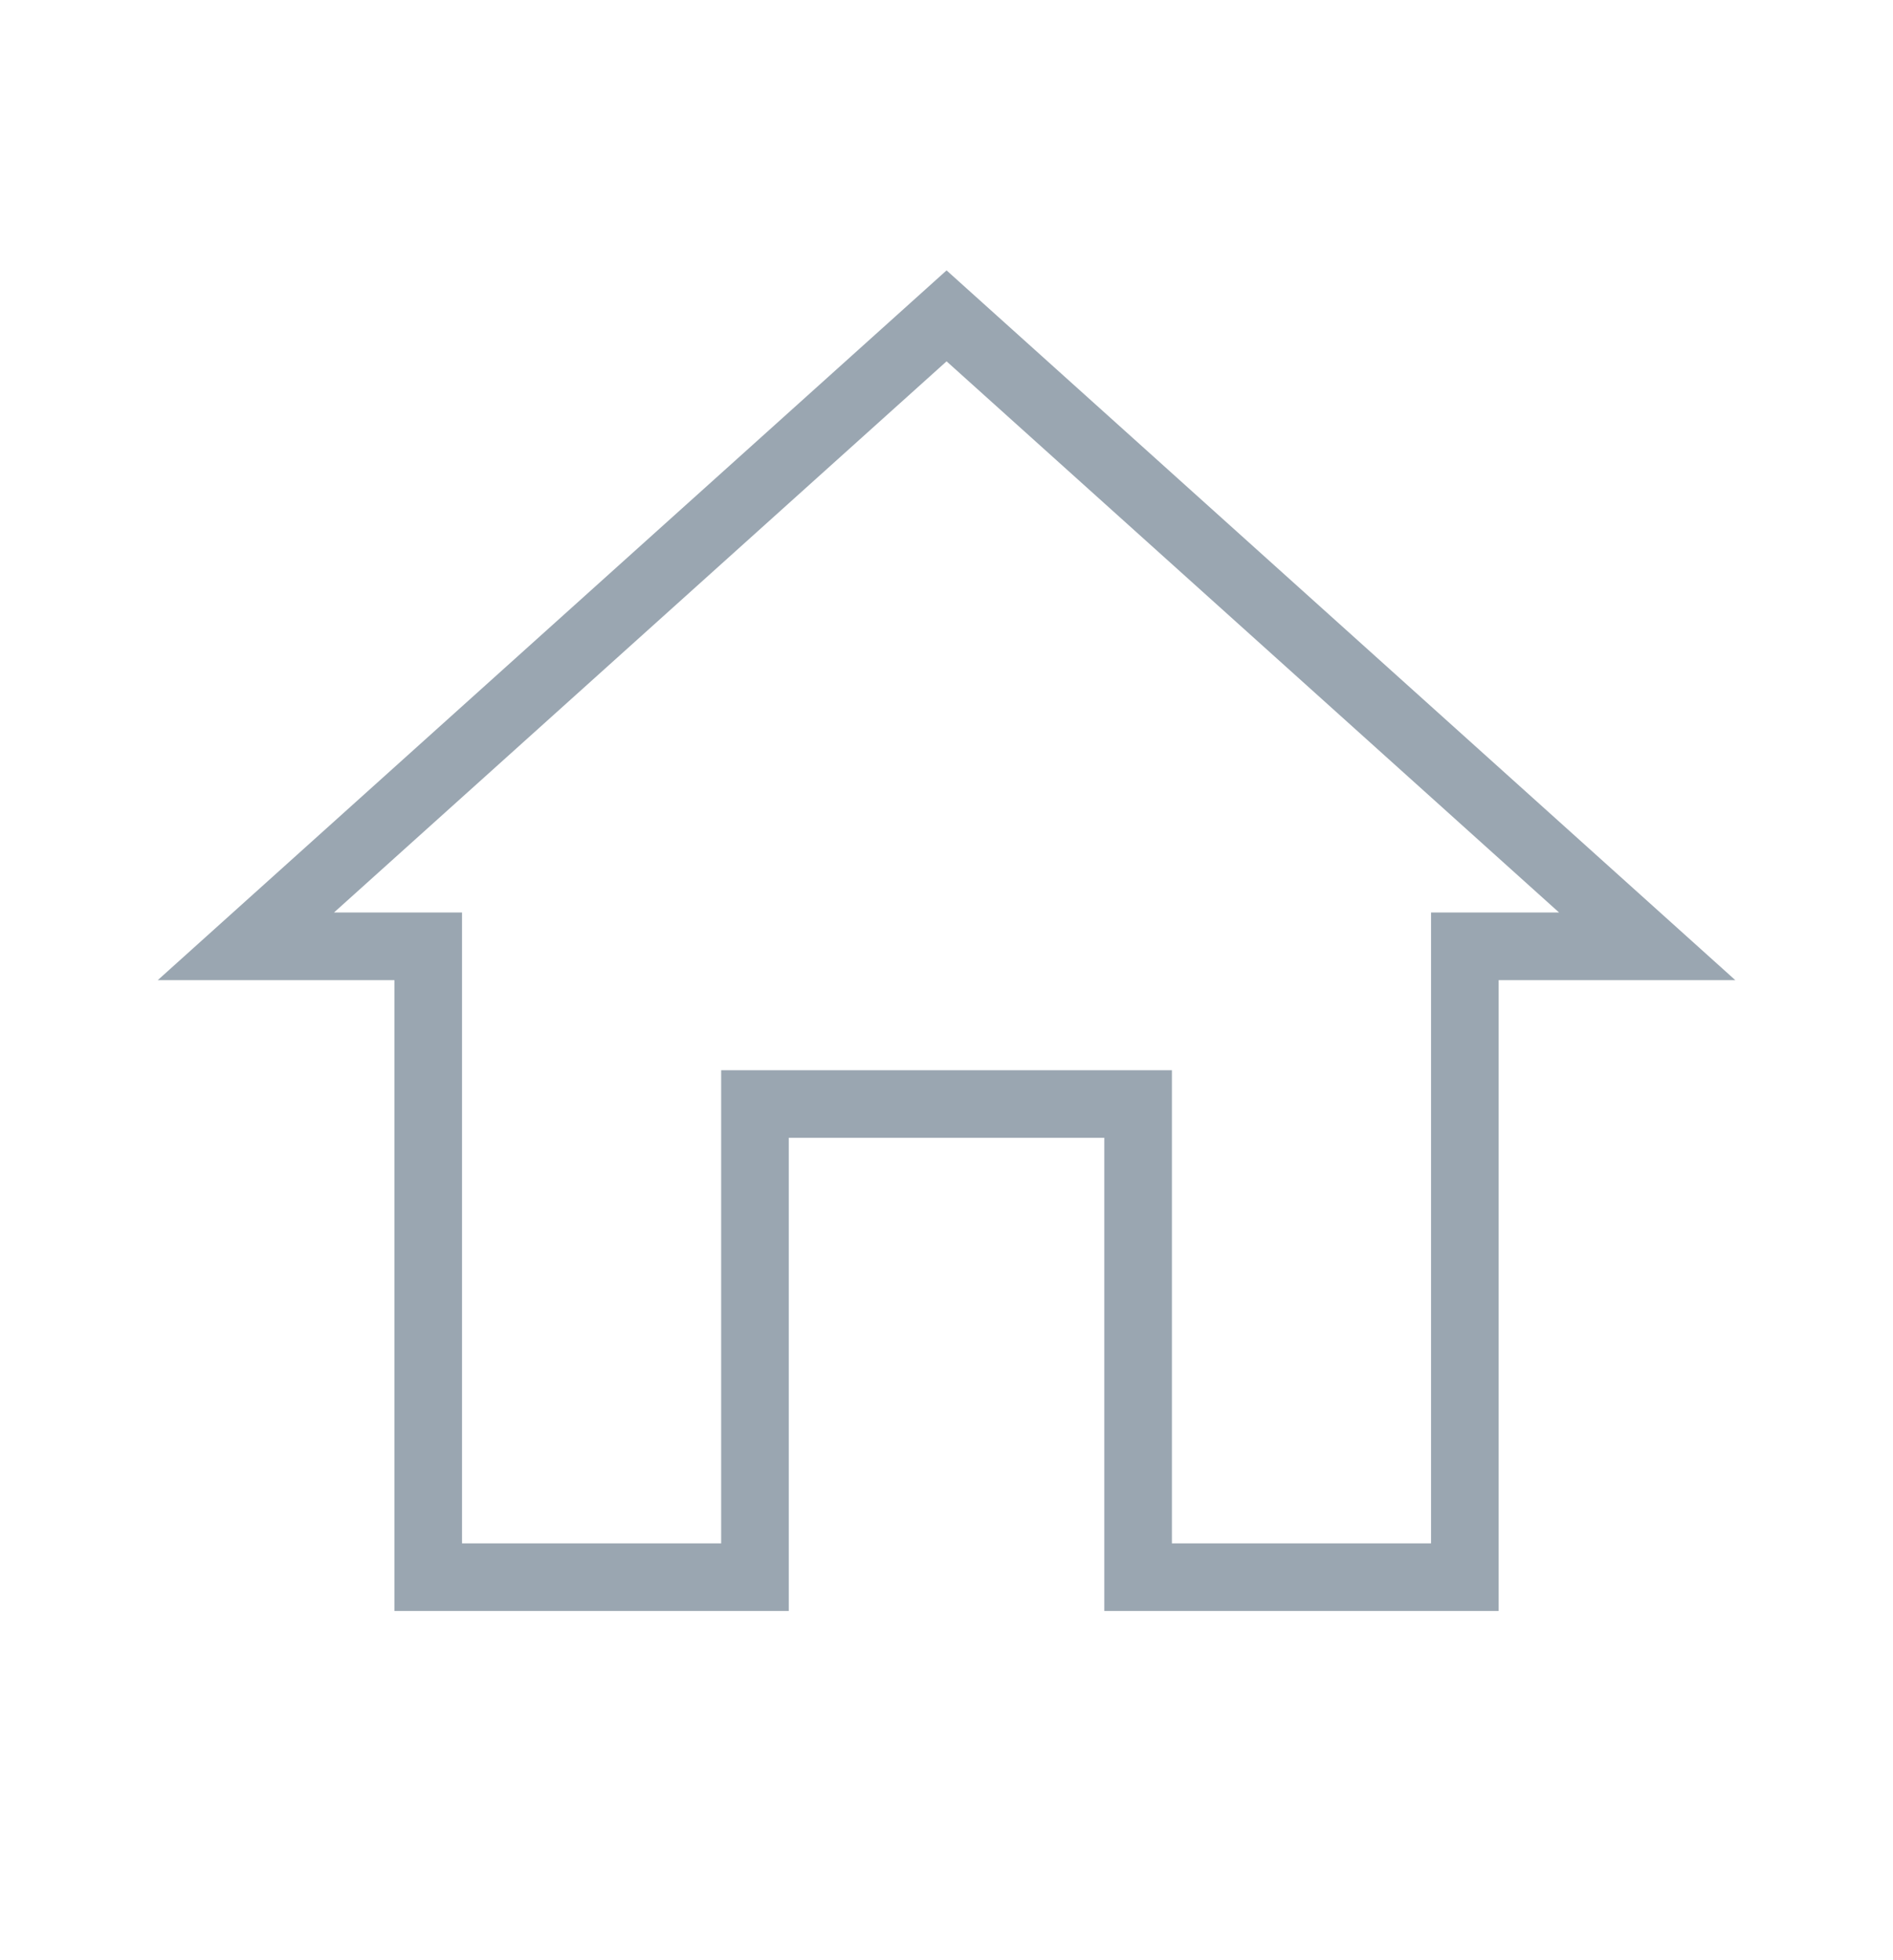 <svg width="28" height="29" viewBox="0 0 28 29" fill="none" xmlns="http://www.w3.org/2000/svg">
<path d="M11.667 16.333H11.167V16.833V23.333H6.334V14.5V14H5.834H3.637L14.001 4.673L24.364 14H22.167H21.667V14.5V23.333H16.834V16.833V16.333H16.334H11.667Z" stroke="#9AA6B1"/>
</svg>

